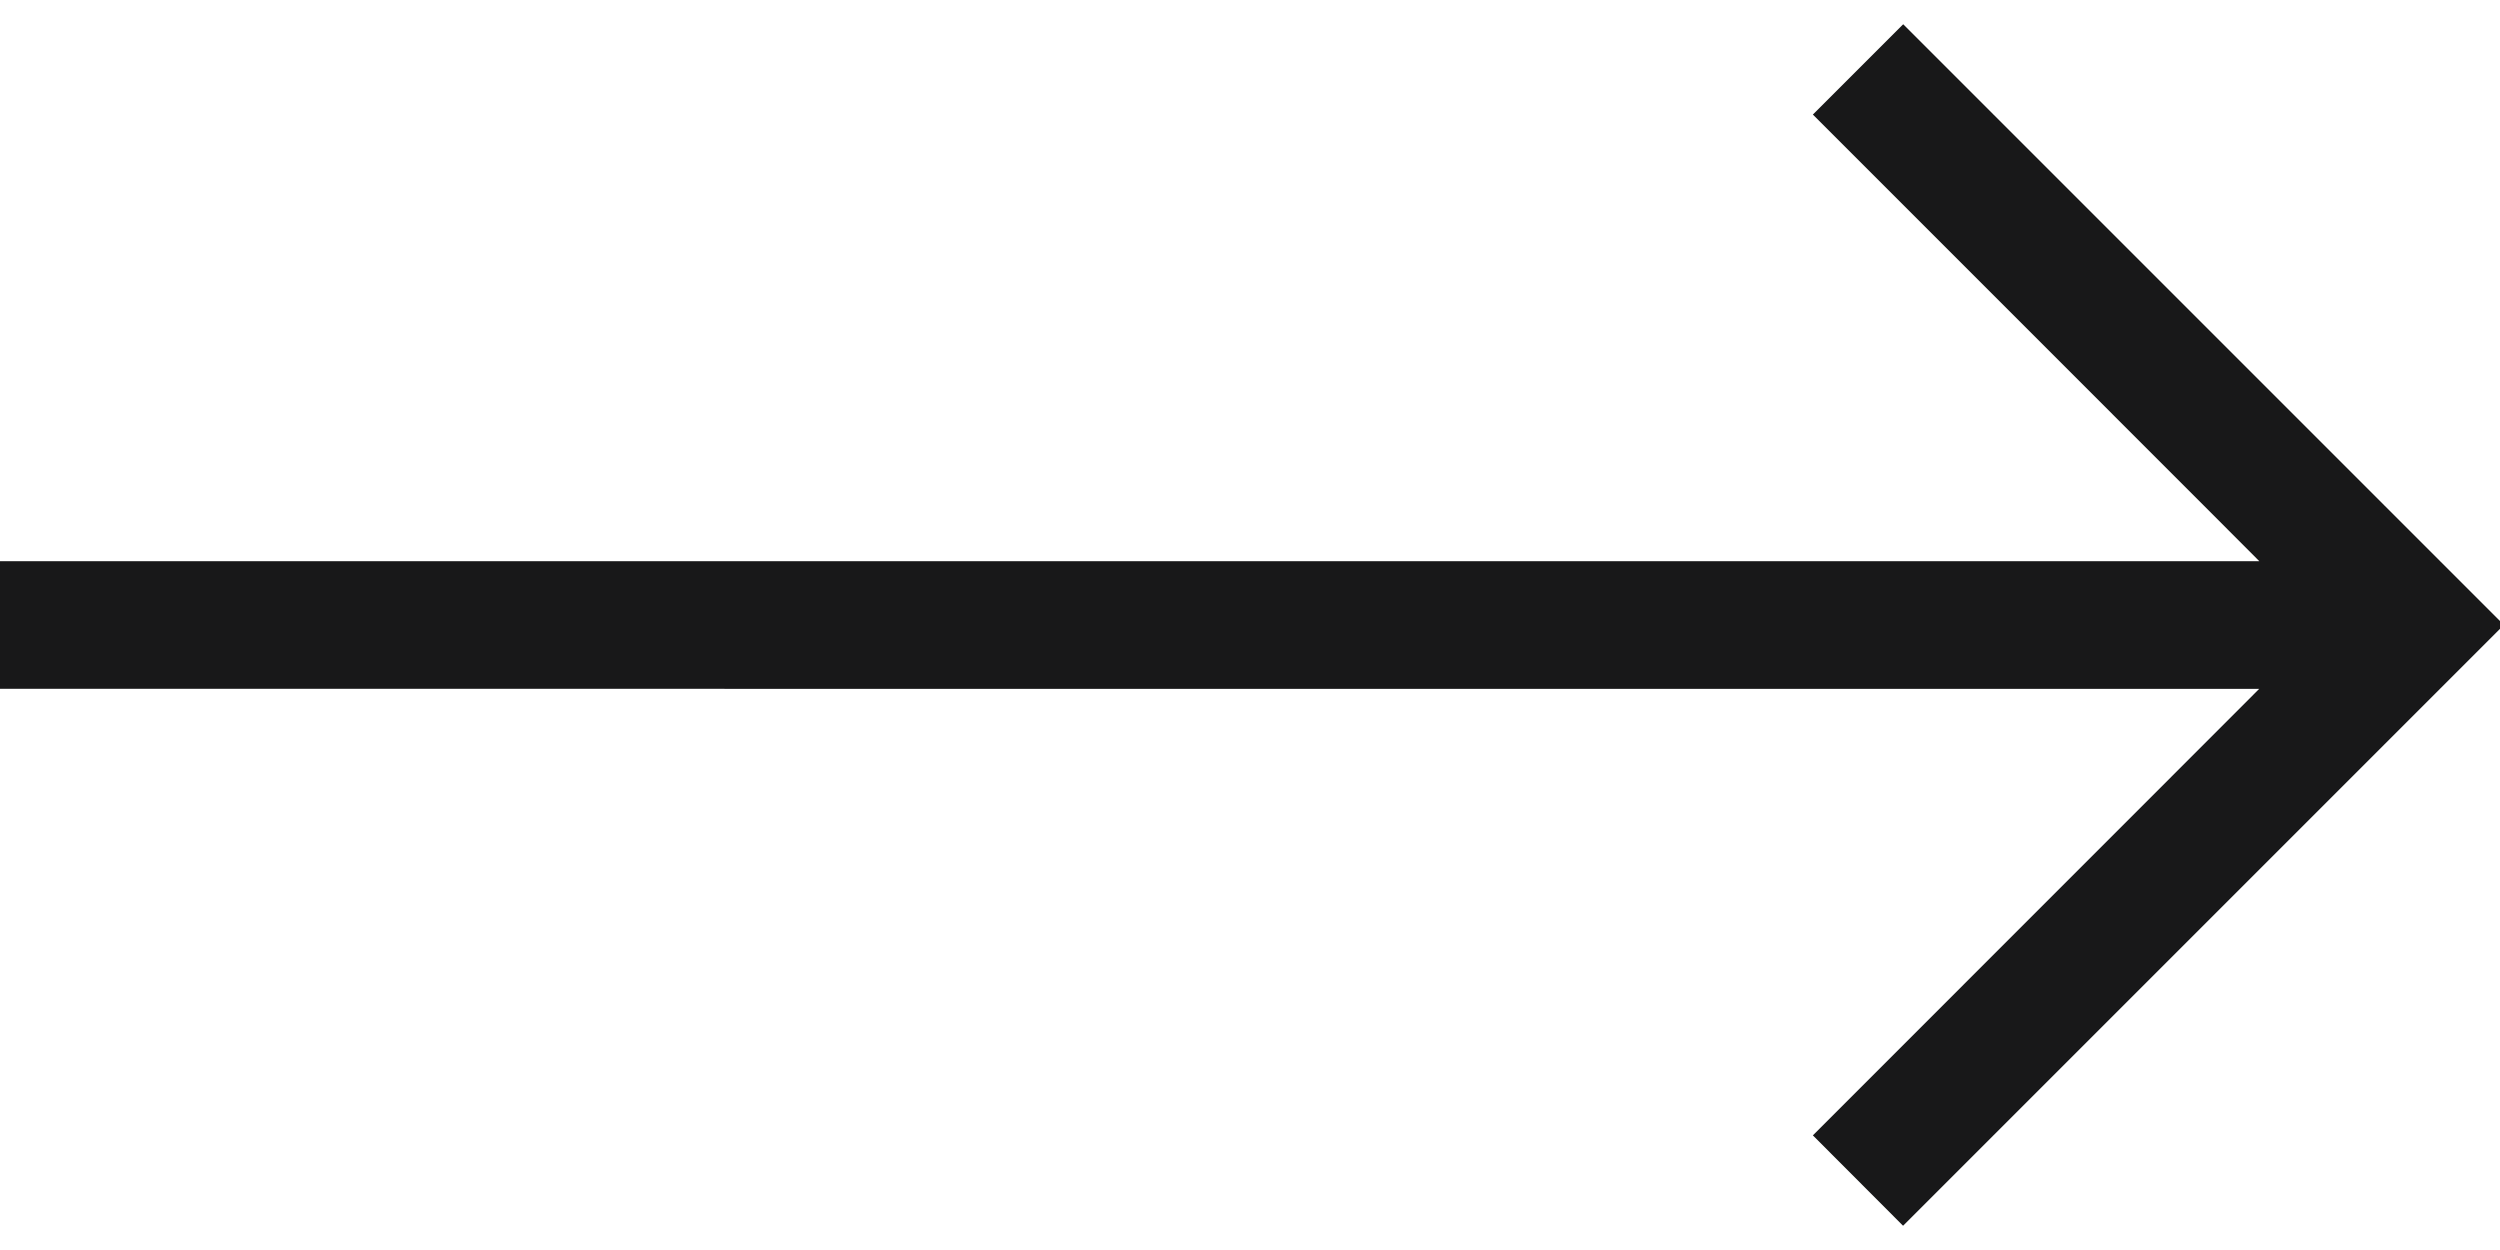 <?xml version="1.0" encoding="utf-8"?>
<!-- Generator: Adobe Illustrator 16.0.0, SVG Export Plug-In . SVG Version: 6.00 Build 0)  -->
<!DOCTYPE svg PUBLIC "-//W3C//DTD SVG 1.1//EN" "http://www.w3.org/Graphics/SVG/1.1/DTD/svg11.dtd">
<svg version="1.1" id="Layer_1" xmlns="http://www.w3.org/2000/svg" xmlns:xlink="http://www.w3.org/1999/xlink" x="0px" y="0px"
	 width="40px" height="20px" viewBox="0 0 40 20" enable-background="new 0 0 40 20" xml:space="preserve">
<g id="Layer_2">
</g>
<g id="Layer_1_1_">
</g>
<polygon fill="#181819" points="40.062,9.999 30.451,0.388 29.006,1.833 35.267,8.095 36.149,8.979 34.901,8.979 -0.062,8.979 
	-0.062,11.021 34.899,11.022 36.147,11.022 35.265,11.905 29.006,18.166 30.449,19.612 "/>
</svg>
